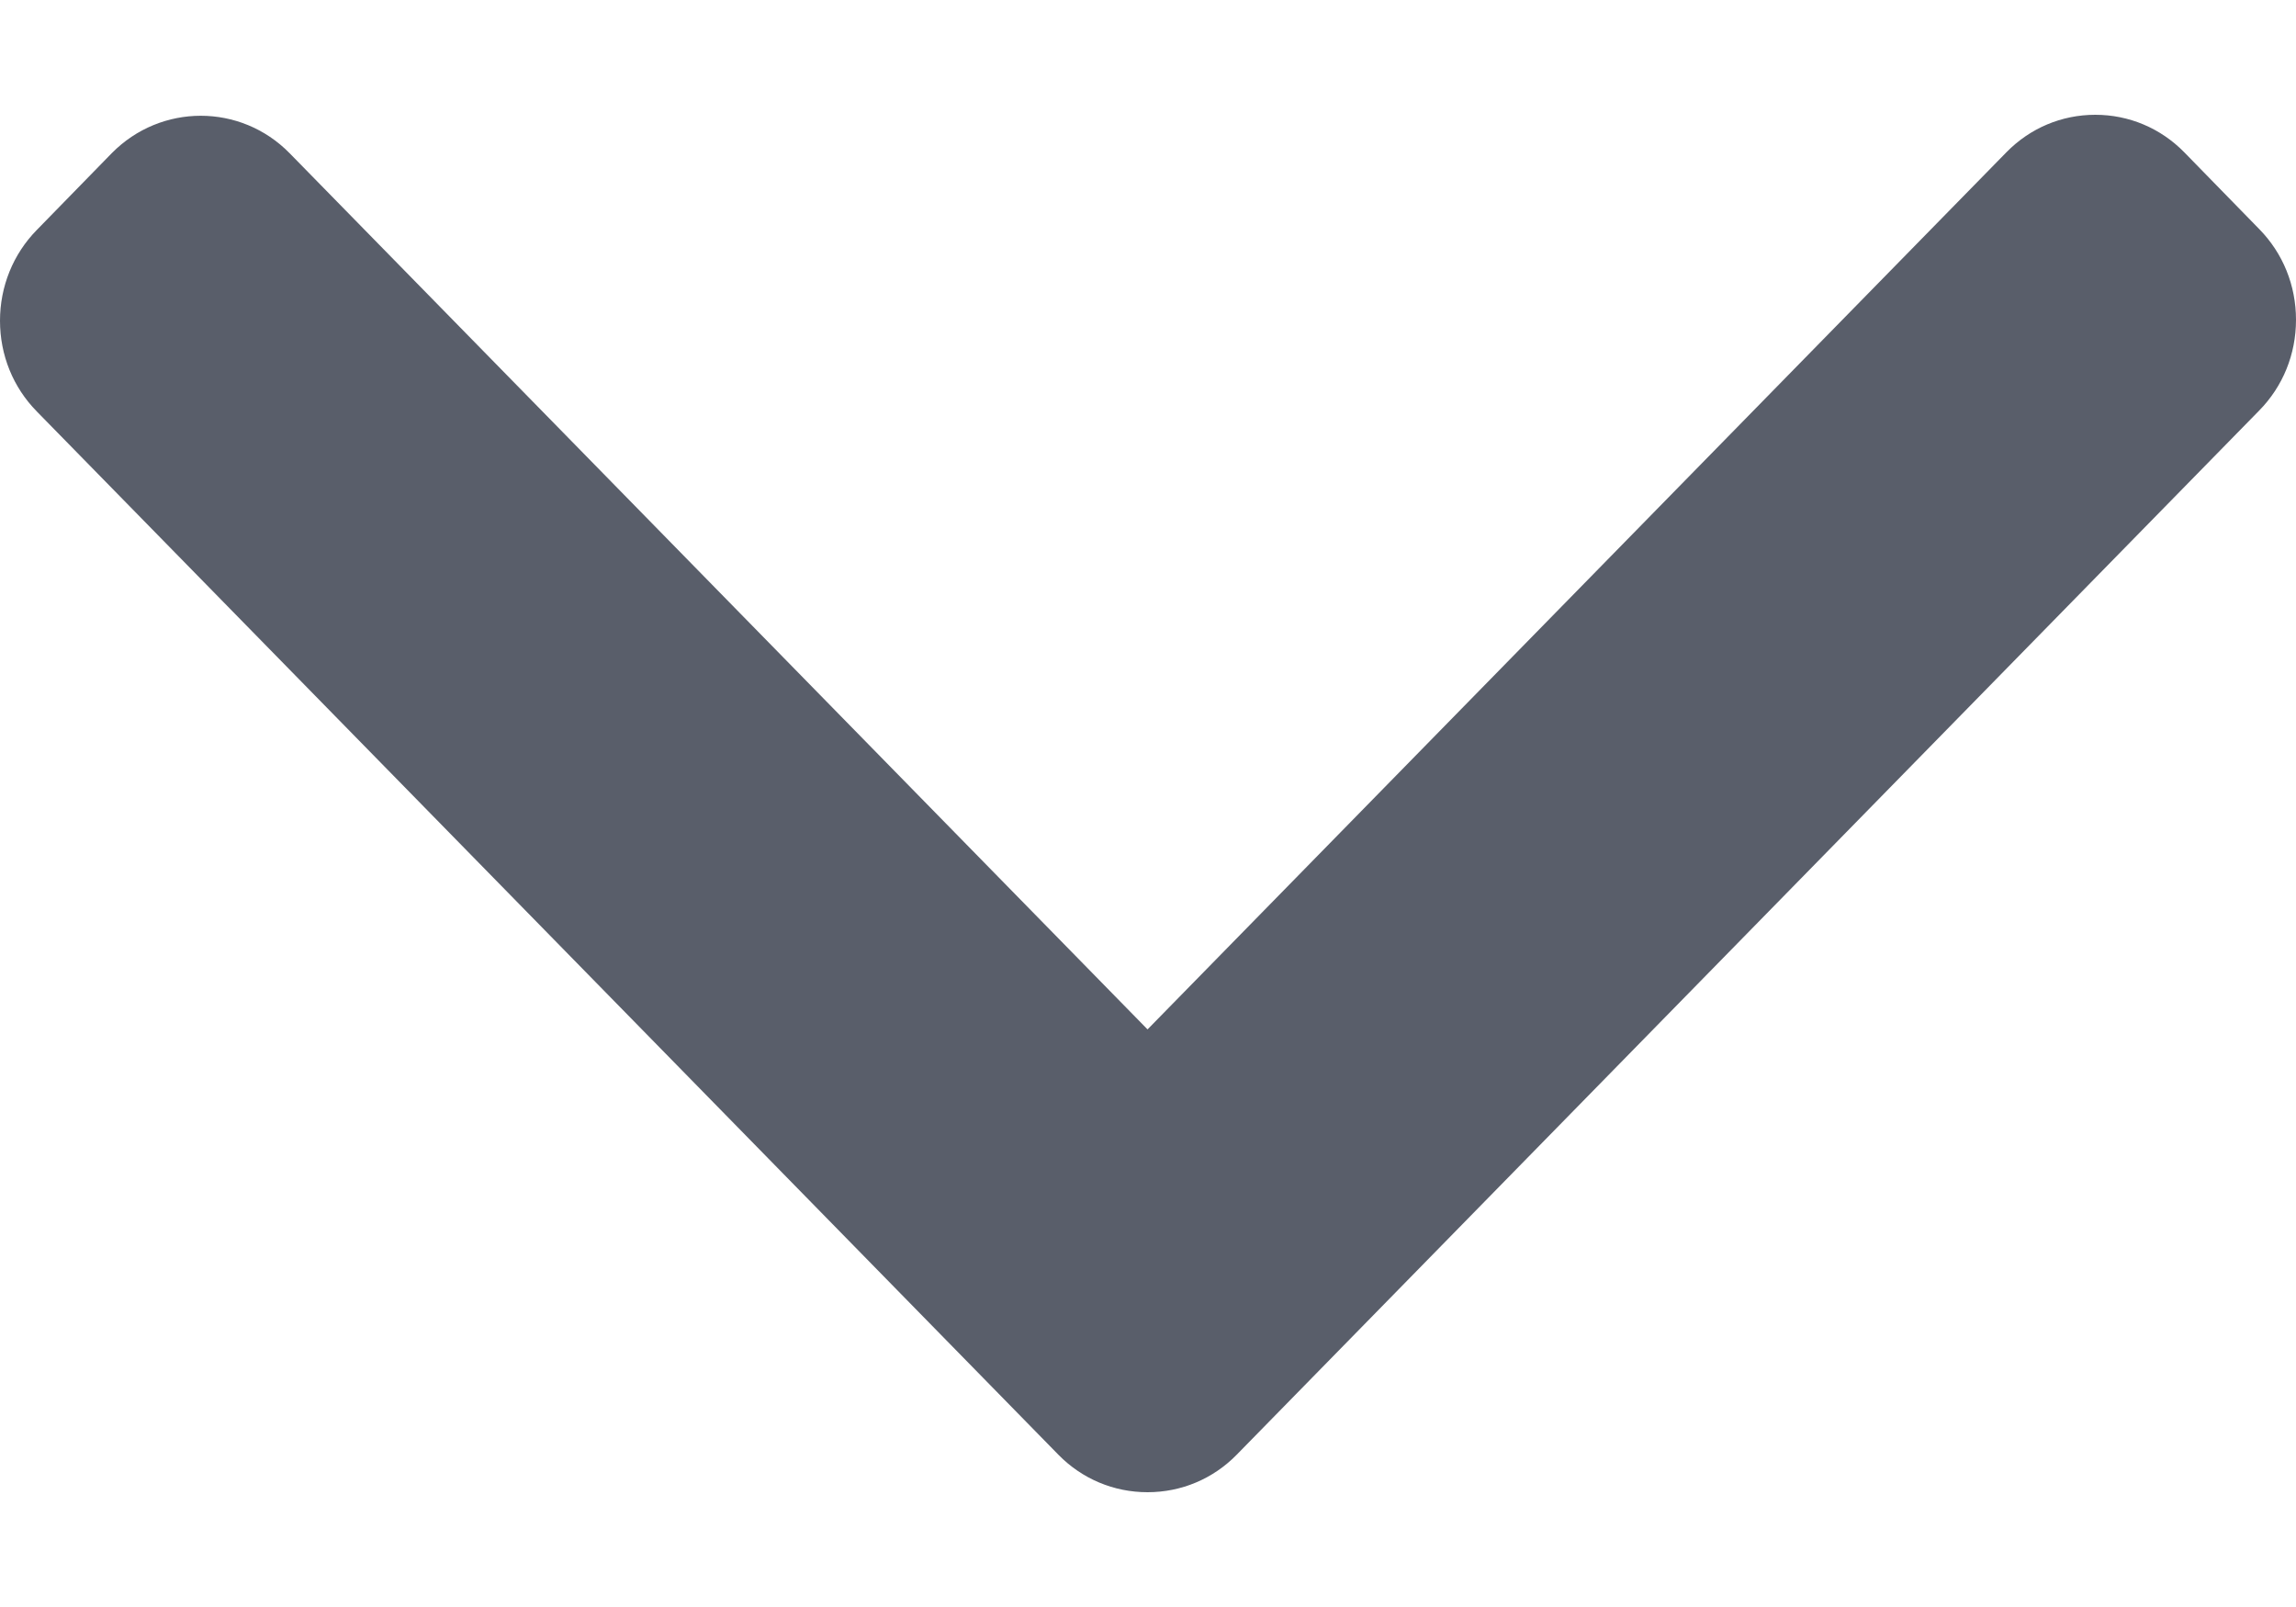 <svg width="10" height="7" viewBox="0 0 10 7" fill="none" xmlns="http://www.w3.org/2000/svg">
<path d="M4.61 6.337L0.16 1.792C0.057 1.687 -4.57559e-08 1.547 -3.92157e-08 1.397C-3.26756e-08 1.248 0.057 1.107 0.16 1.002L0.487 0.667C0.701 0.45 1.048 0.45 1.261 0.667L4.998 4.484L8.739 0.663C8.842 0.558 8.979 0.5 9.126 0.5C9.272 0.5 9.41 0.558 9.513 0.663L9.84 0.998C9.943 1.103 10 1.243 10 1.393C10 1.543 9.943 1.683 9.84 1.788L5.386 6.337C5.283 6.442 5.145 6.5 4.998 6.5C4.851 6.5 4.713 6.442 4.61 6.337Z" fill="#595E6A"/>
</svg>